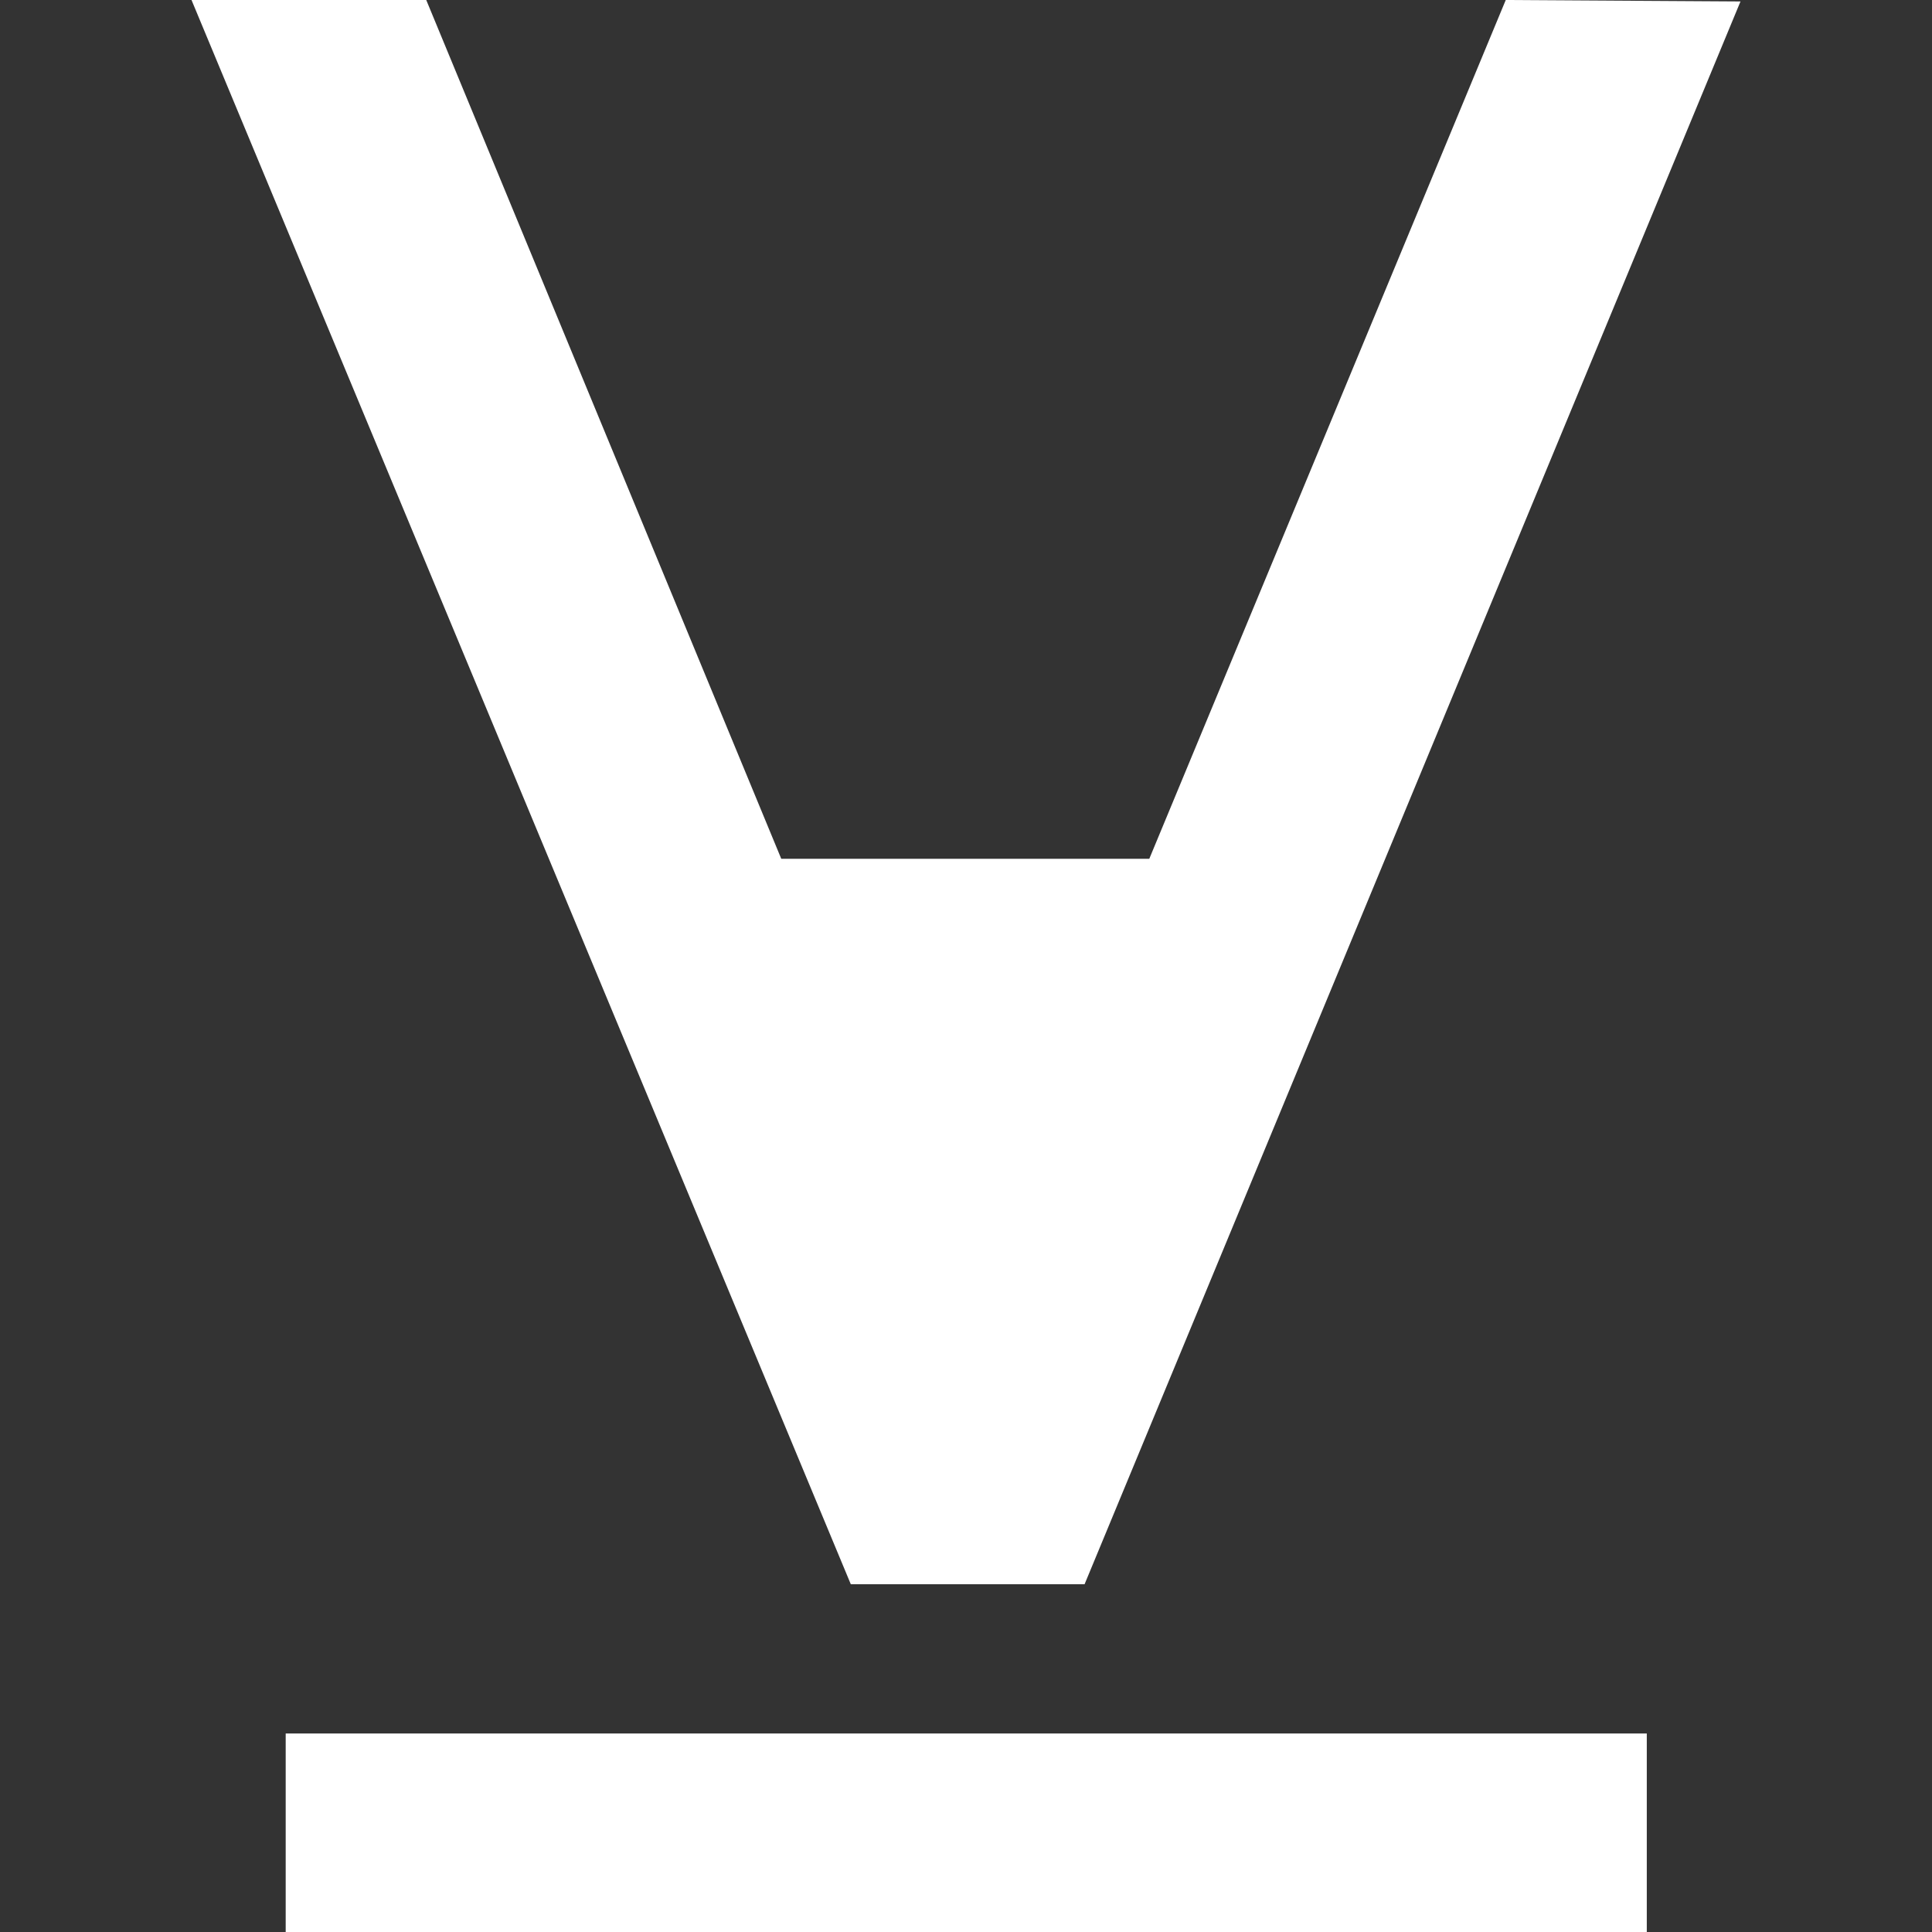 <svg role="img" viewBox="0 0 24 24" xmlns="http://www.w3.org/2000/svg"><rect x="0" y="0" width="24" height="24" fill="#333333" stroke="none"/><title>Viblo</title><path fill="white" d="M10.569 19.68h2.904L21.621.018 18.705 0l-4.428 10.668H9.705L5.295 0H2.379l8.19 19.68zm-7.02 1.854h16.908V24H3.549v-2.466z"/></svg>